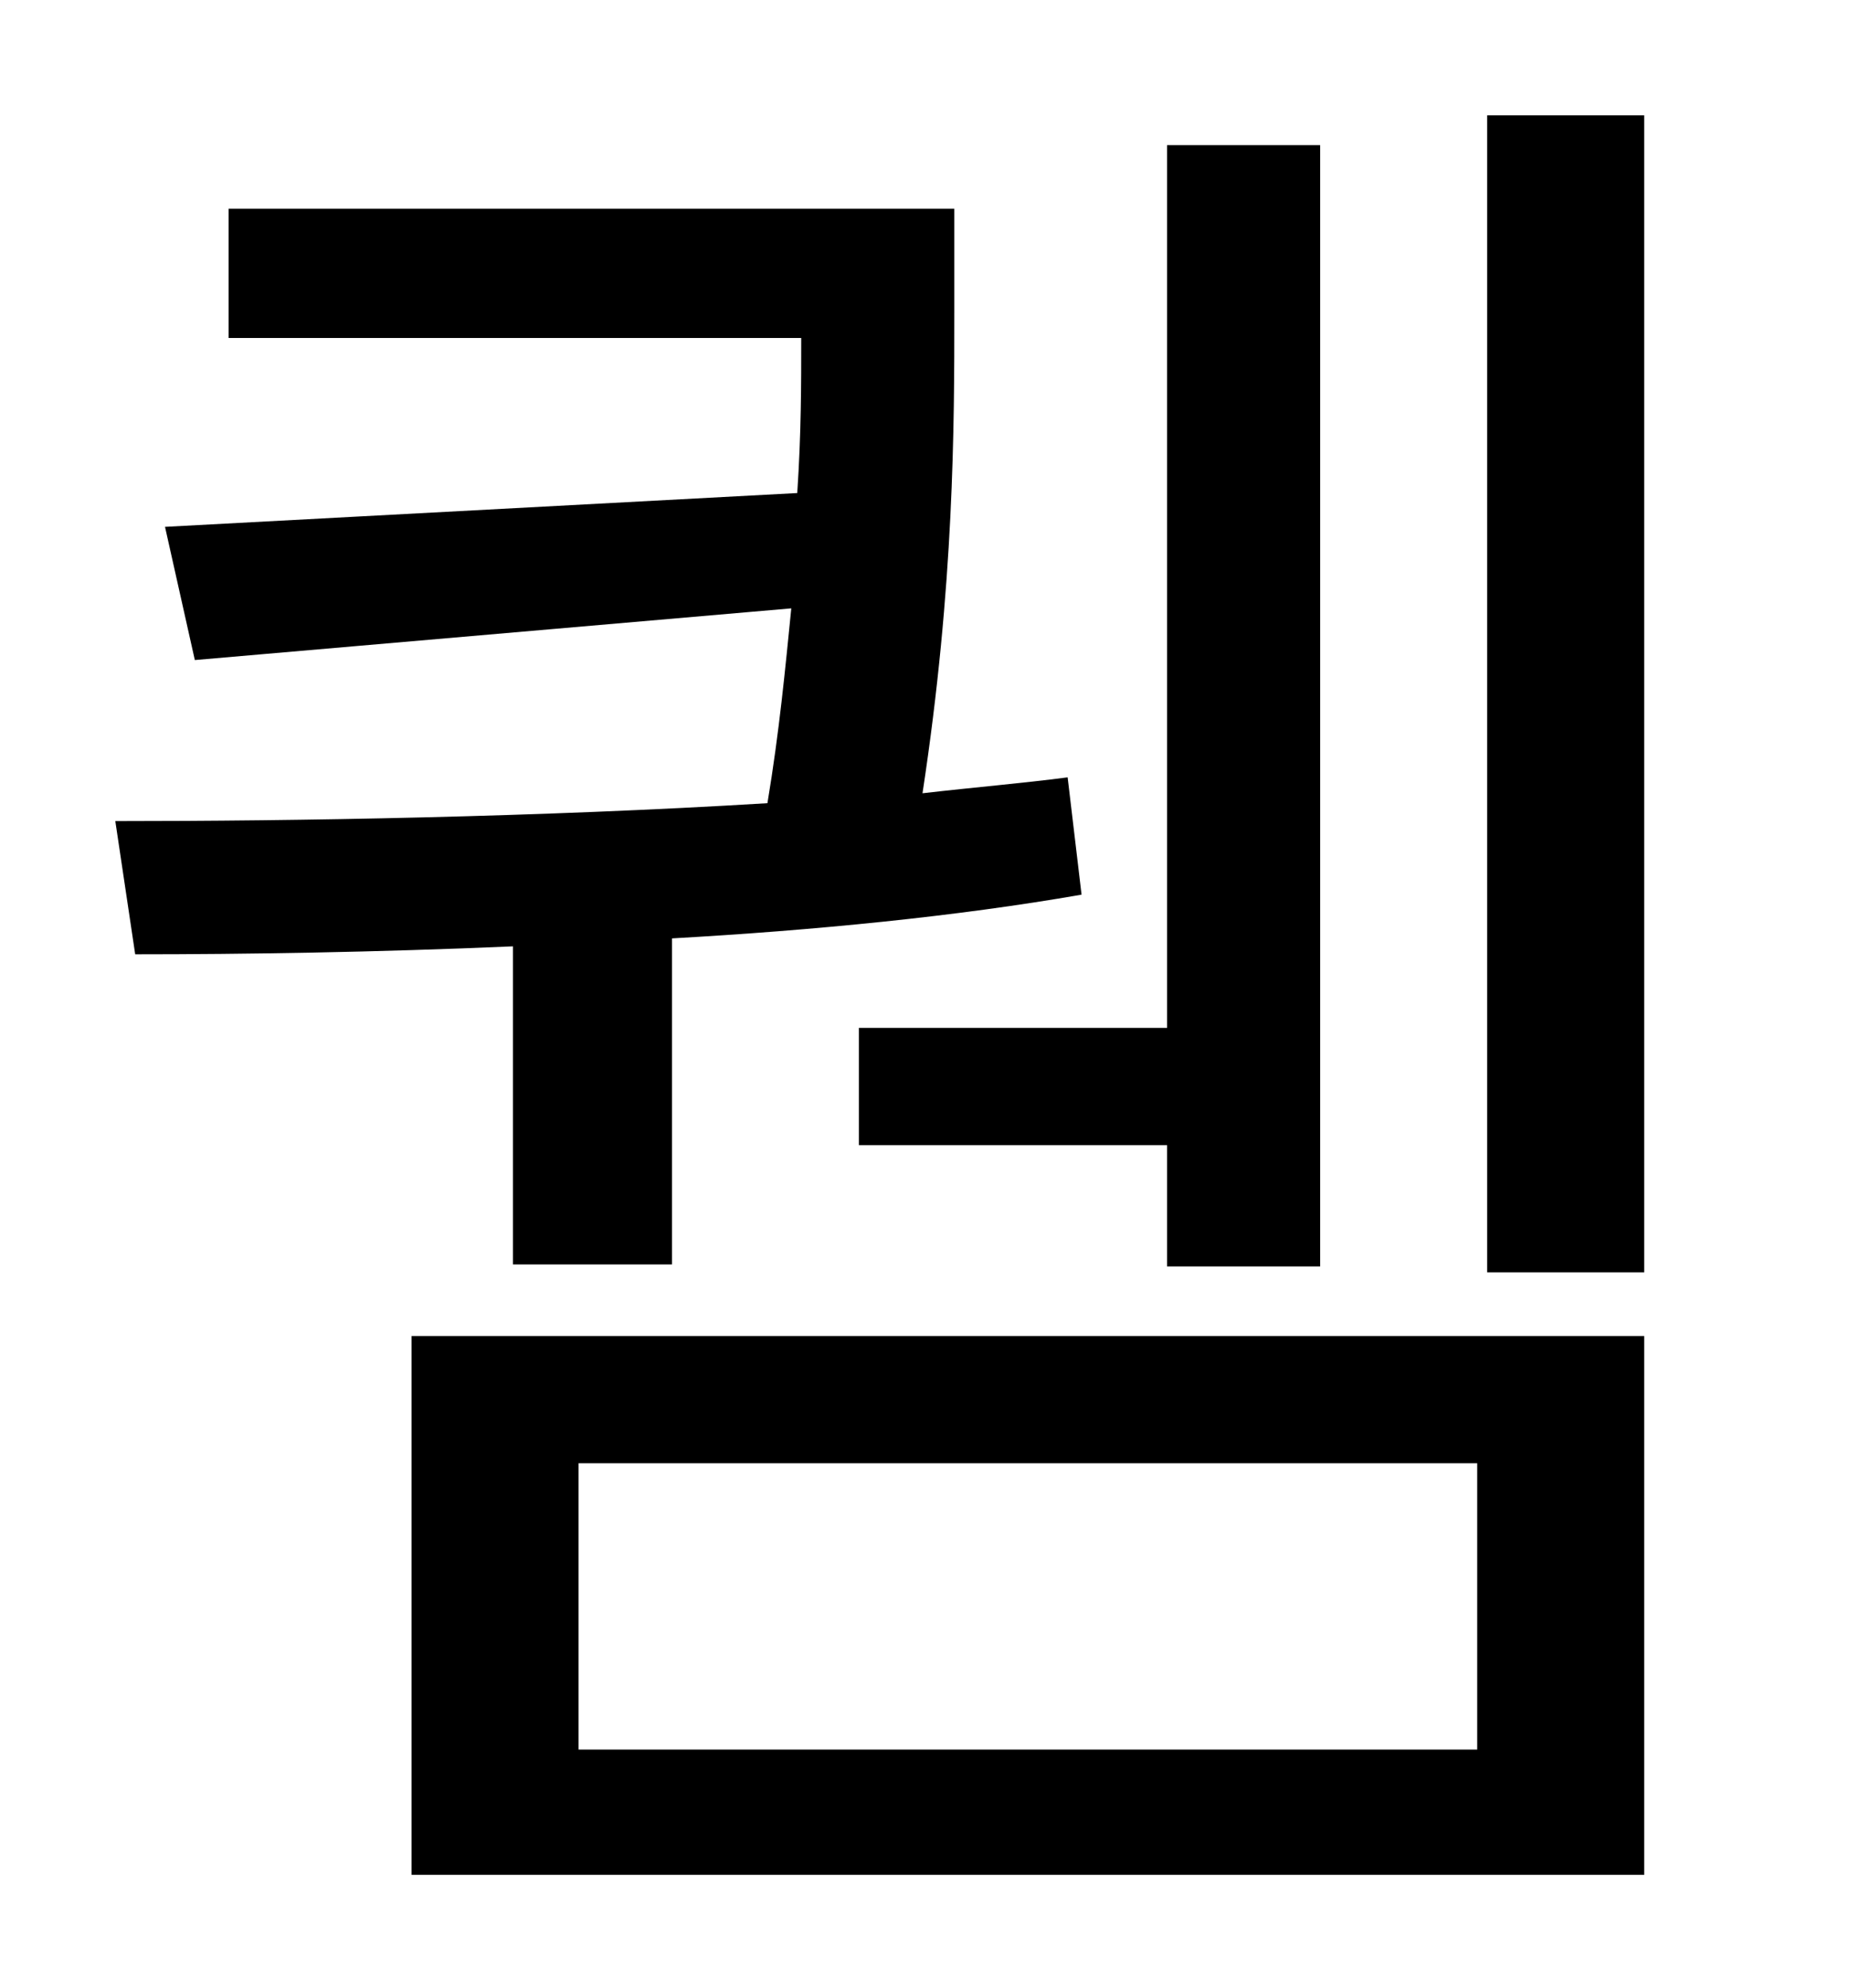 <?xml version="1.0" standalone="no"?>
<!DOCTYPE svg PUBLIC "-//W3C//DTD SVG 1.1//EN" "http://www.w3.org/Graphics/SVG/1.1/DTD/svg11.dtd" >
<svg xmlns="http://www.w3.org/2000/svg" xmlns:xlink="http://www.w3.org/1999/xlink" version="1.1" viewBox="-10 0 930 1000">
   <path fill="currentColor"
d="M422 517h155v-444h77v564h-77v-61h-155v-59zM248 636v-160c-69 3 -135 4 -190 4l-10 -67c91 0 213 -2 328 -9c6 -36 9 -68 12 -98l-300 26l-15 -67l318 -17c2 -30 2 -55 2 -78h-288v-65h365v52c0 57 0 137 -16 242c26 -3 50 -5 73 -8l7 59c-63 11 -135 18 -206 22v164
h-80zM281 736v144h452v-144h-452zM197 943v-271h620v271h-620zM738 58h79v582h-79v-582z" />
</svg>

